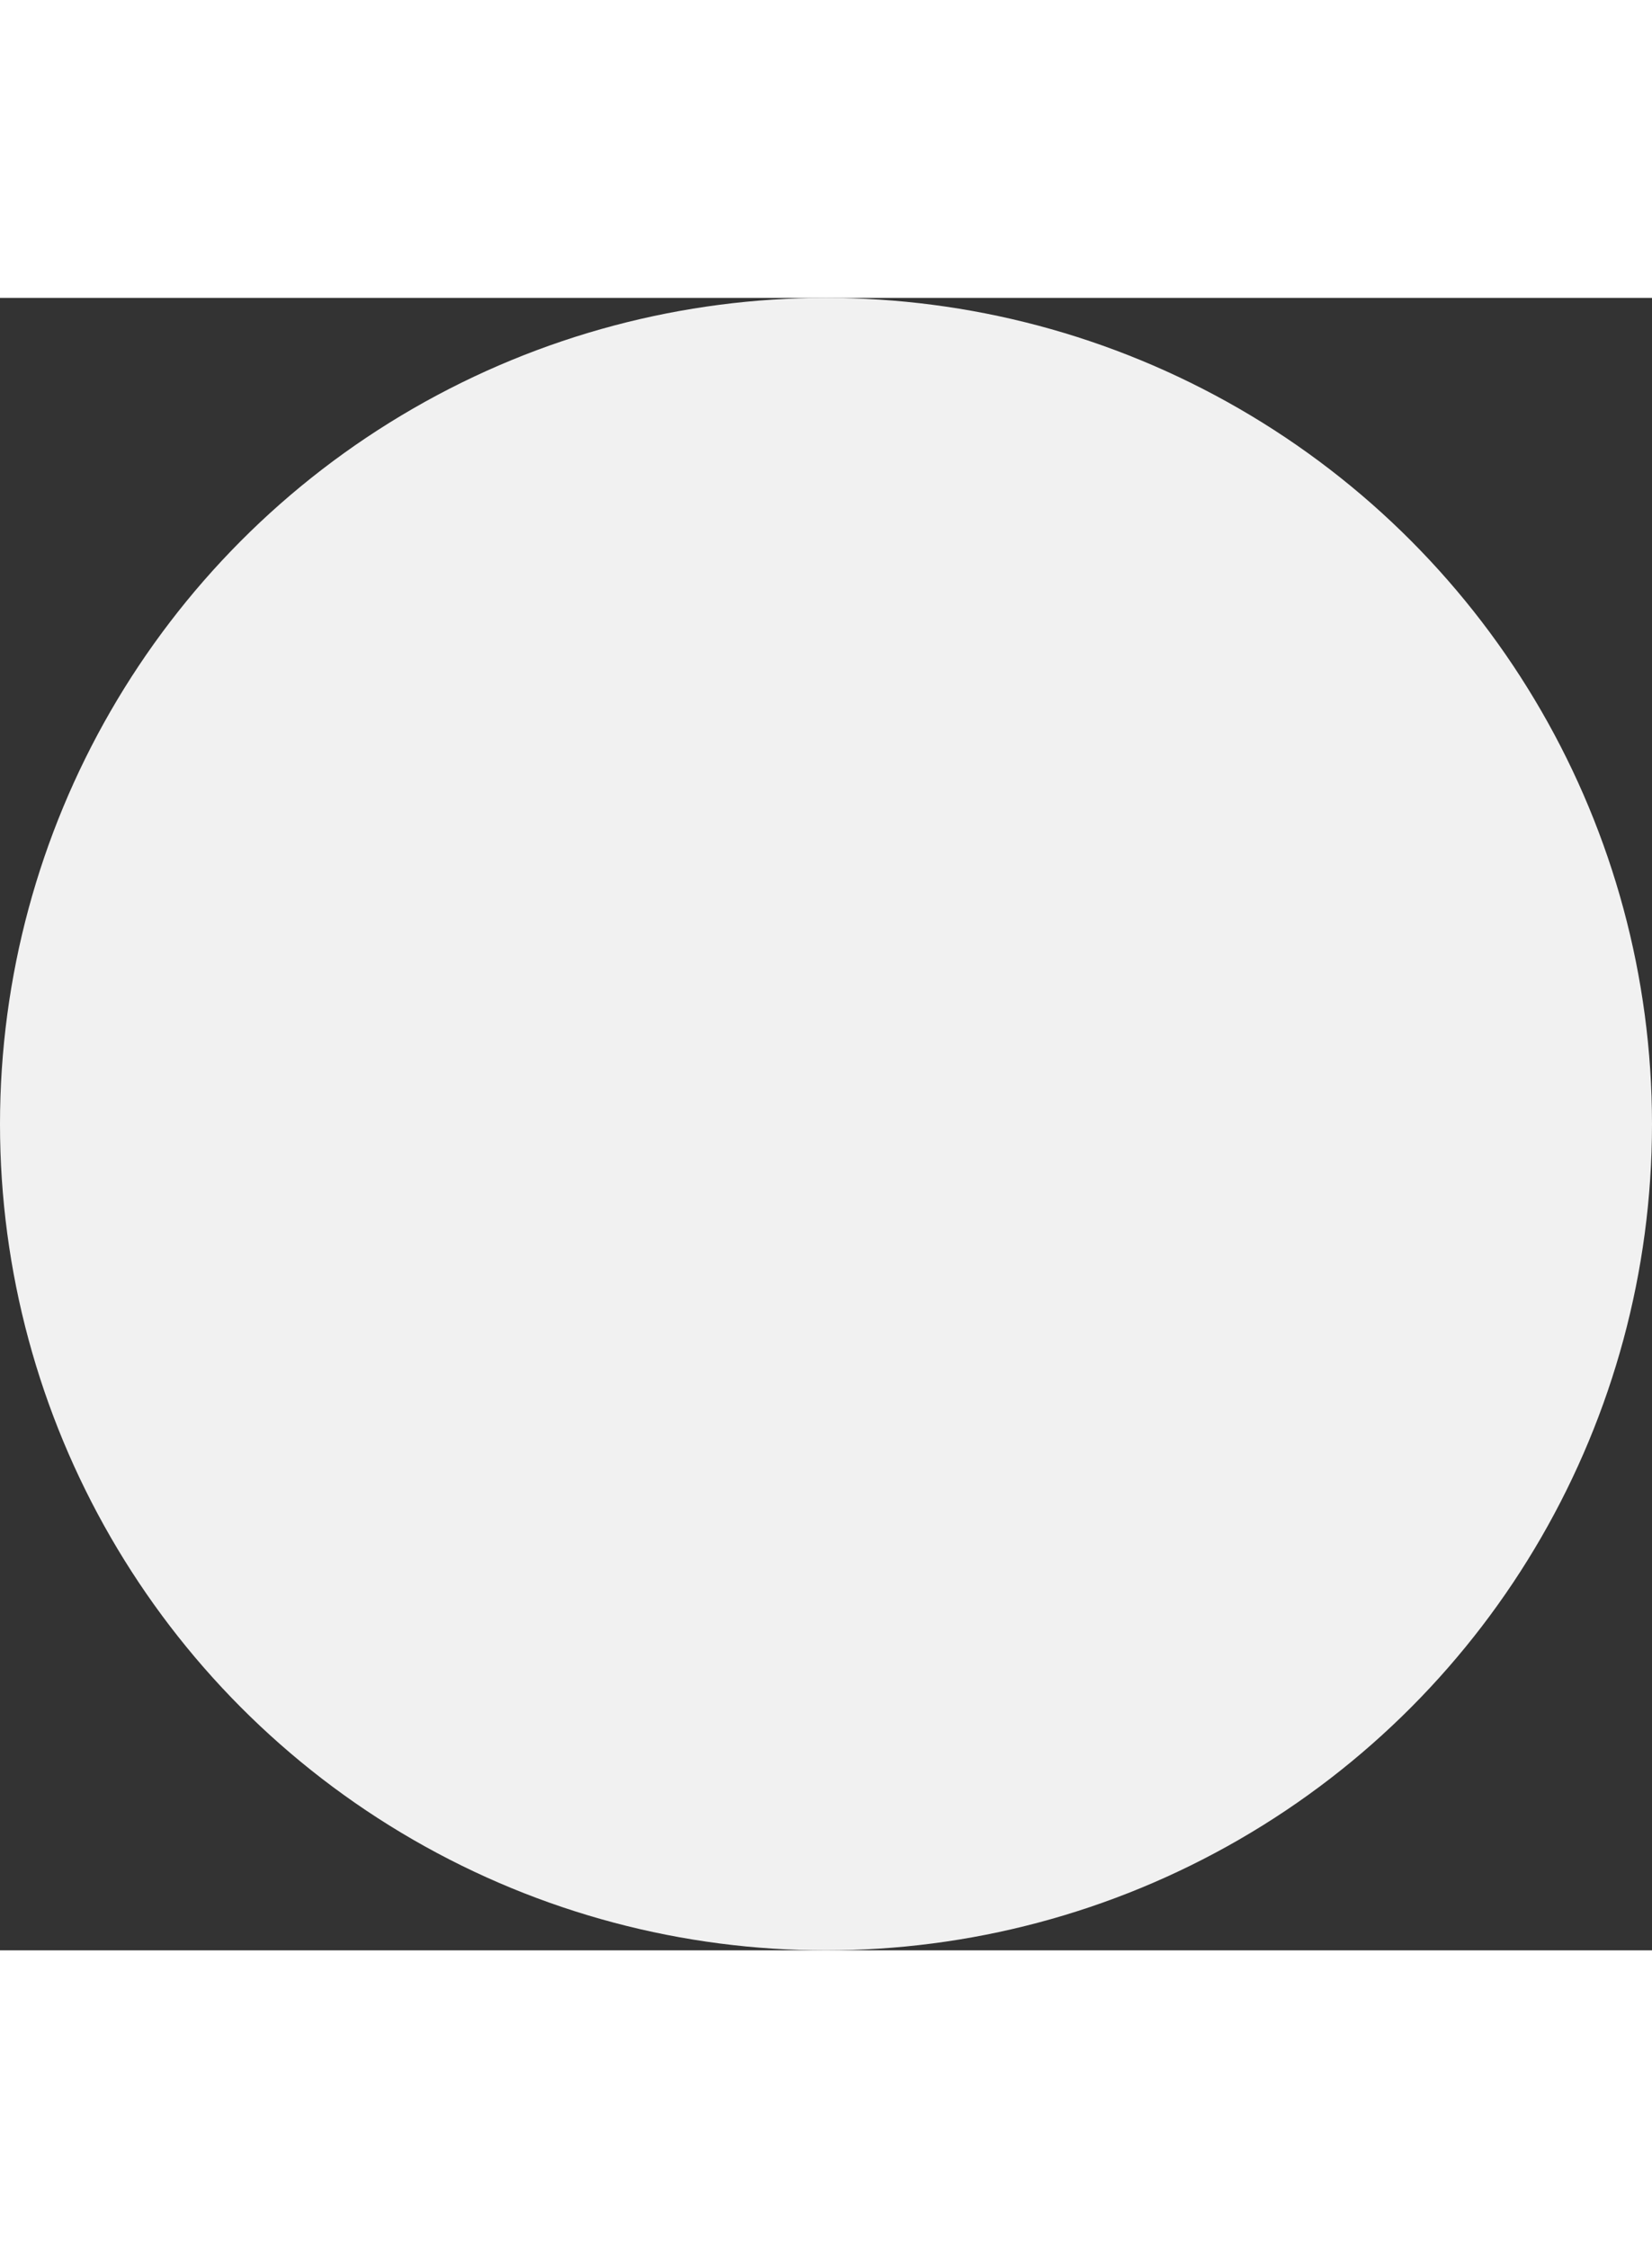 <svg xmlns="http://www.w3.org/2000/svg" width="294" height="400" viewBox="0 0 294 294">
  
                                <rect x="0" y="0" width="294" height="294" fill="#333333" stroke="none"/>
  
                                <circle id="Ellipse_61" data-name="Ellipse 61" cx="147" cy="147" r="147"
                                    fill="#f1f1f1" />

                            </svg>